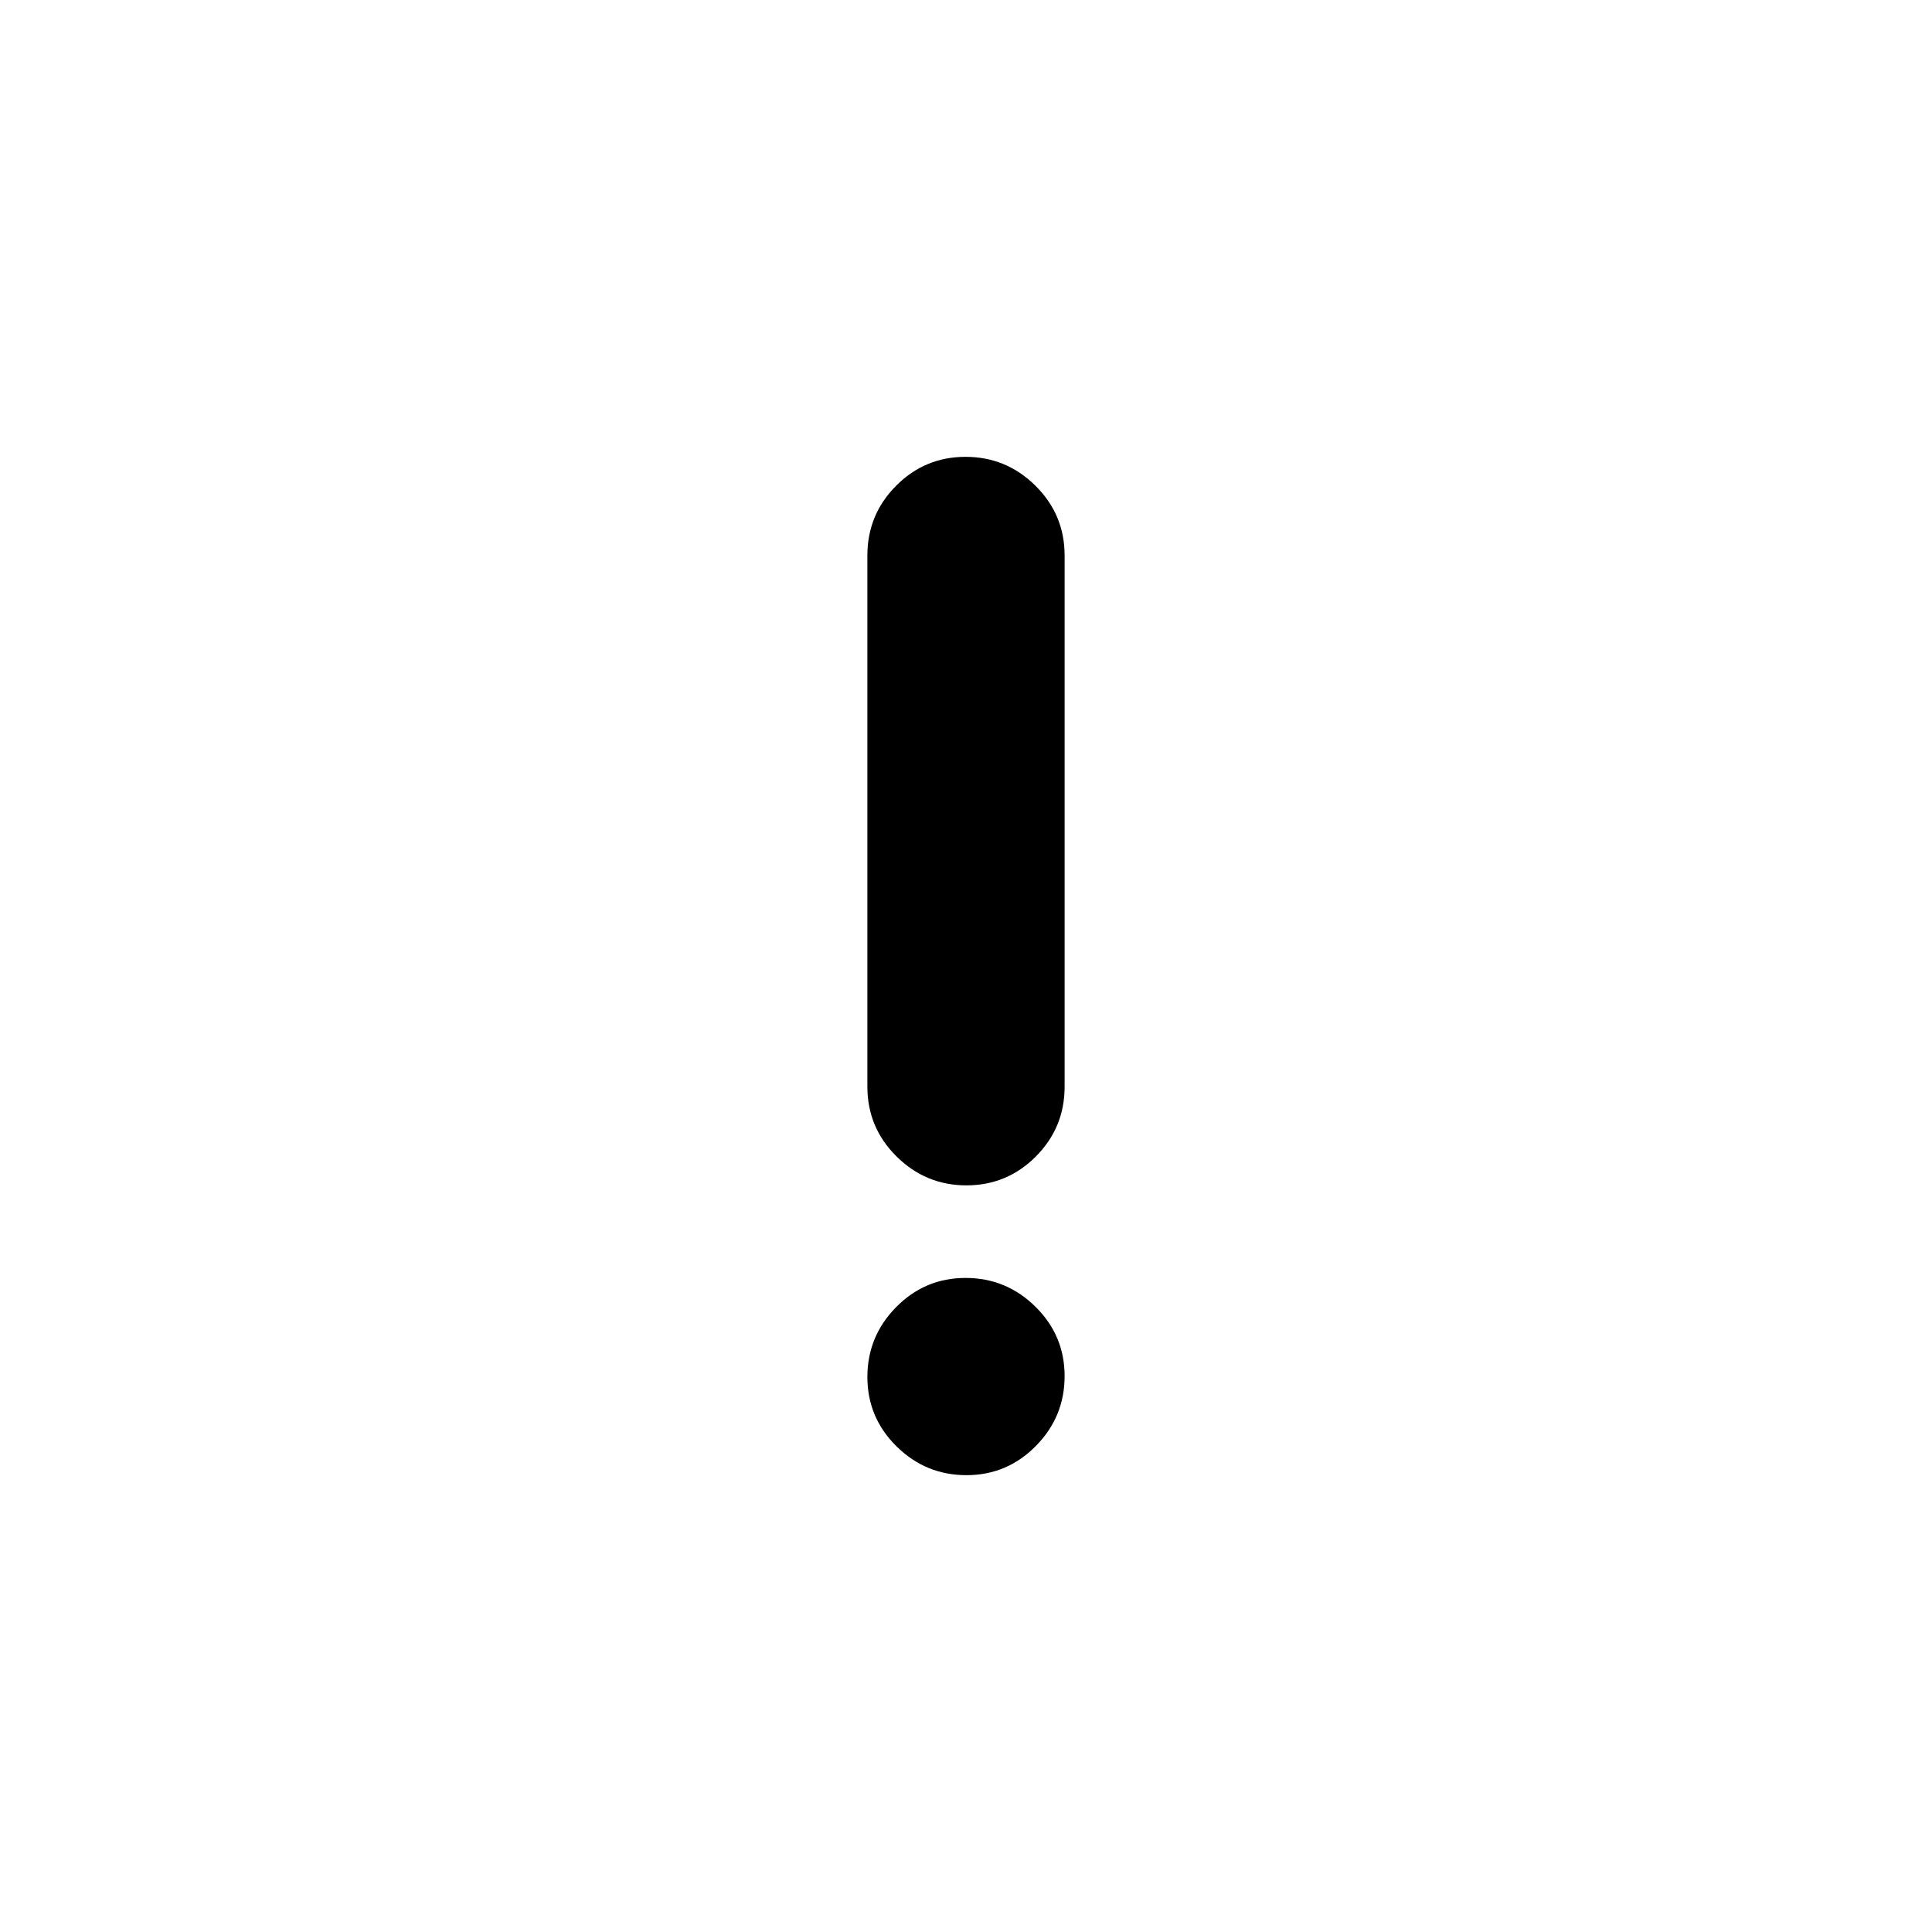 <svg xmlns="http://www.w3.org/2000/svg" height="20" viewBox="0 -960 960 960" width="20"><path d="M480.21-371q-20.21 0-34.71-14.35T431-420v-264q0-20.3 14.29-34.65Q459.58-733 479.79-733t34.71 14.35Q529-704.3 529-684v264q0 20.3-14.29 34.65Q500.42-371 480.21-371Zm0 144q-20.21 0-34.71-14.29t-14.5-34.5q0-20.21 14.29-34.71t34.5-14.5q20.21 0 34.71 14.29t14.5 34.5q0 20.21-14.29 34.71t-34.5 14.5Z"/></svg>